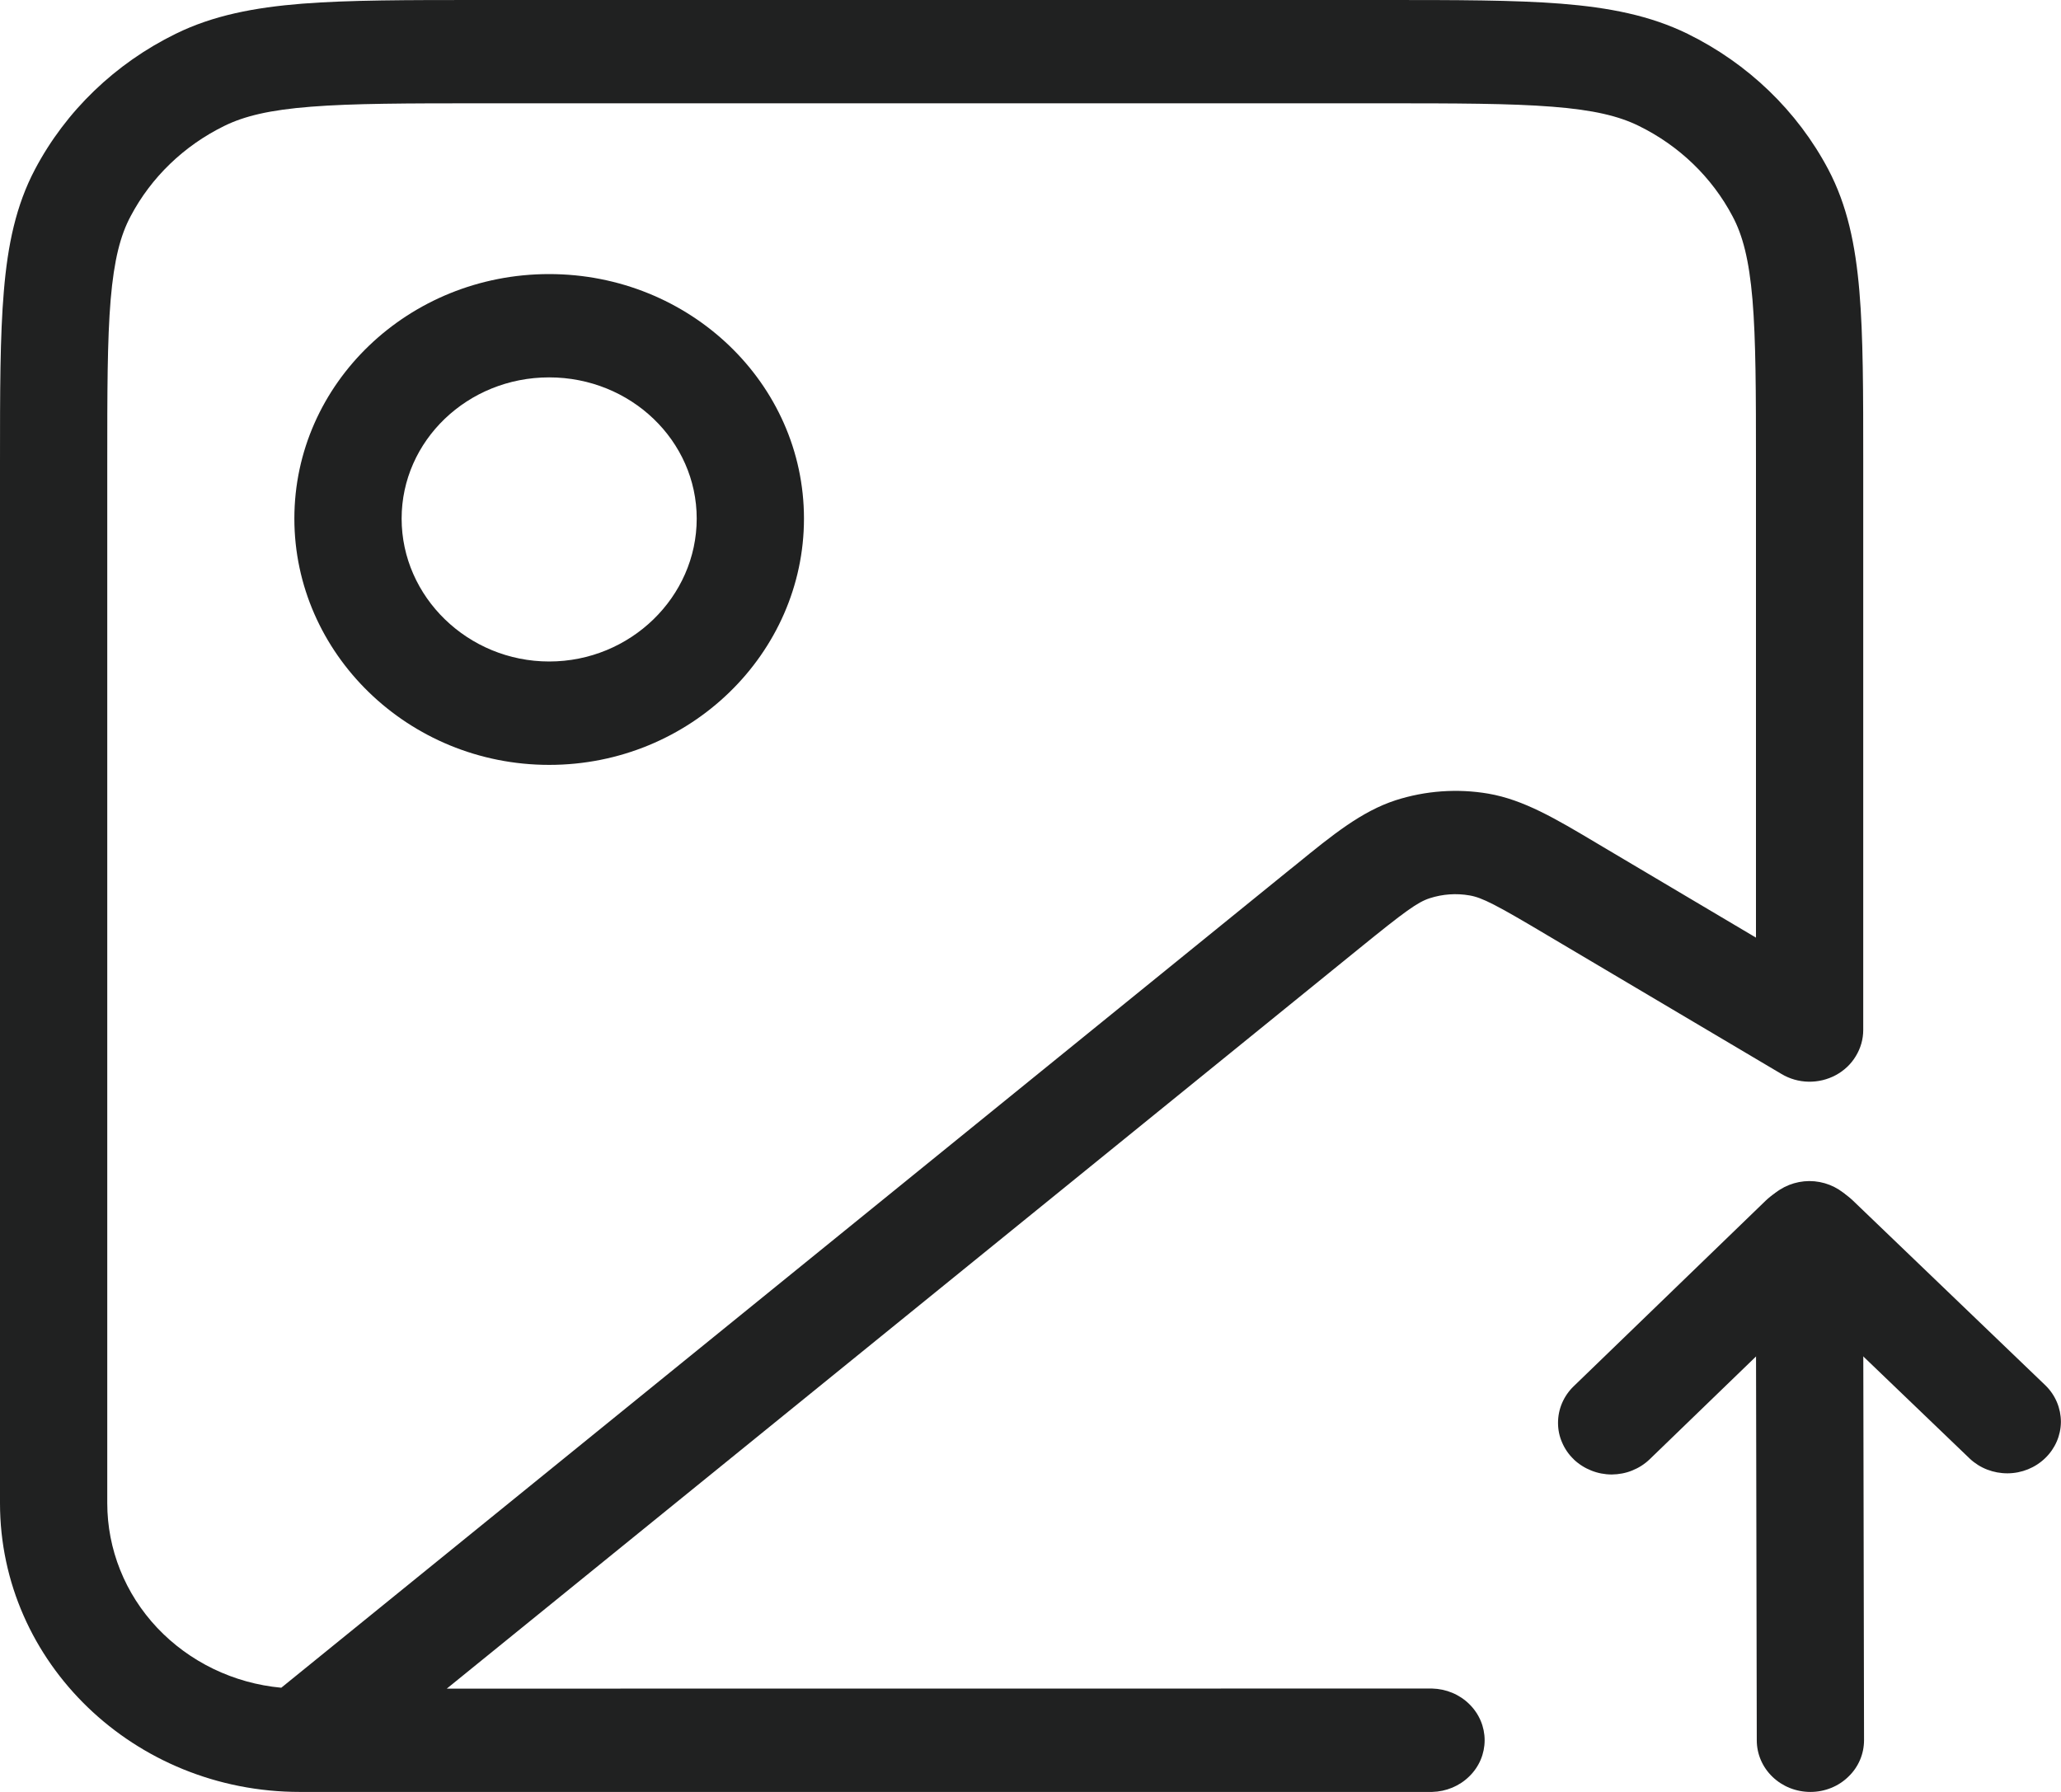 <svg width="23" height="20" viewBox="0 0 23 20" fill="none" xmlns="http://www.w3.org/2000/svg">
<path fill-rule="evenodd" clip-rule="evenodd" d="M17.323 1.191C16.854 1.154 16.254 1.153 15.406 1.153H5.386C4.539 1.153 3.939 1.154 3.47 1.191C3.008 1.227 2.726 1.296 2.504 1.405C2.053 1.626 1.687 1.979 1.458 2.413C1.344 2.626 1.273 2.898 1.235 3.343C1.197 3.795 1.197 4.373 1.197 5.19V16.777C1.197 17.291 1.395 17.787 1.754 18.168C2.114 18.549 2.607 18.788 3.139 18.837L14.396 9.704L14.471 9.644C14.872 9.317 15.194 9.056 15.574 8.932C15.907 8.825 16.263 8.799 16.609 8.858C17.004 8.926 17.362 9.139 17.809 9.405L17.893 9.455L19.596 10.465V5.19C19.596 4.373 19.595 3.795 19.557 3.343C19.519 2.898 19.448 2.626 19.334 2.413C19.105 1.979 18.739 1.626 18.288 1.405C18.067 1.296 17.785 1.227 17.323 1.191L17.323 1.191ZM4.986 18.847L15.167 10.587C15.682 10.169 15.82 10.069 15.956 10.025C16.099 9.979 16.251 9.968 16.4 9.994C16.54 10.018 16.692 10.096 17.265 10.437L19.881 11.987C19.971 12.041 20.075 12.071 20.182 12.073C20.288 12.075 20.393 12.05 20.486 12C20.579 11.95 20.657 11.877 20.71 11.788C20.764 11.7 20.793 11.599 20.793 11.496V5.165C20.793 4.378 20.793 3.753 20.75 3.249C20.706 2.733 20.615 2.292 20.402 1.889C20.057 1.238 19.508 0.709 18.832 0.377C18.413 0.172 17.956 0.084 17.42 0.041C16.897 1.17953e-07 16.248 0 15.432 0H5.361C4.545 0 3.896 8.13471e-09 3.372 0.041C2.836 0.084 2.379 0.172 1.961 0.377C1.285 0.709 0.735 1.238 0.391 1.889C0.178 2.292 0.086 2.733 0.043 3.249C-1.09777e-07 3.753 0 4.378 0 5.165V16.777C0 18.557 1.498 20 3.346 20H15.982C16.139 19.996 16.288 19.934 16.397 19.826C16.507 19.719 16.568 19.574 16.568 19.423C16.568 19.272 16.507 19.128 16.397 19.02C16.288 18.912 16.139 18.85 15.982 18.846L4.986 18.847Z" fill="#202121"/>
<path fill-rule="evenodd" clip-rule="evenodd" d="M6.128 4.212C5.217 4.212 4.482 4.92 4.482 5.788C4.482 6.663 5.224 7.383 6.129 7.383C7.034 7.383 7.775 6.663 7.775 5.788C7.775 4.92 7.04 4.212 6.128 4.212ZM3.285 5.788C3.285 4.279 4.561 3.059 6.128 3.059C7.696 3.059 8.972 4.279 8.972 5.788C8.972 7.291 7.703 8.537 6.129 8.537C4.554 8.537 3.285 7.291 3.285 5.788ZM20.204 20C20.283 20 20.361 19.985 20.433 19.956C20.506 19.927 20.572 19.884 20.627 19.83C20.683 19.777 20.727 19.713 20.757 19.643C20.787 19.573 20.802 19.498 20.802 19.422L20.791 13.746C20.787 13.595 20.723 13.452 20.61 13.346C20.498 13.241 20.348 13.182 20.191 13.182C20.035 13.183 19.885 13.242 19.773 13.348C19.661 13.453 19.597 13.597 19.594 13.748L19.605 19.424C19.605 19.577 19.668 19.724 19.781 19.832C19.893 19.94 20.045 20 20.204 20Z" fill="#202121"/>
<path fill-rule="evenodd" clip-rule="evenodd" d="M17.563 16.289C17.619 16.342 17.685 16.384 17.758 16.413C17.83 16.442 17.908 16.457 17.987 16.457C18.065 16.456 18.143 16.442 18.216 16.412C18.288 16.383 18.354 16.341 18.41 16.287L20.193 14.563L21.983 16.281C22.096 16.387 22.247 16.445 22.405 16.444C22.562 16.443 22.713 16.382 22.824 16.274C22.935 16.167 22.998 16.021 22.999 15.87C22.999 15.718 22.938 15.572 22.828 15.464L20.678 13.4C20.548 13.276 20.373 13.206 20.19 13.207C20.007 13.207 19.832 13.277 19.703 13.402L17.561 15.473C17.506 15.526 17.462 15.59 17.432 15.66C17.402 15.73 17.387 15.805 17.387 15.881C17.387 15.957 17.402 16.031 17.433 16.101C17.463 16.171 17.507 16.235 17.563 16.288L17.563 16.289Z" fill="#202121"/>
</svg>
